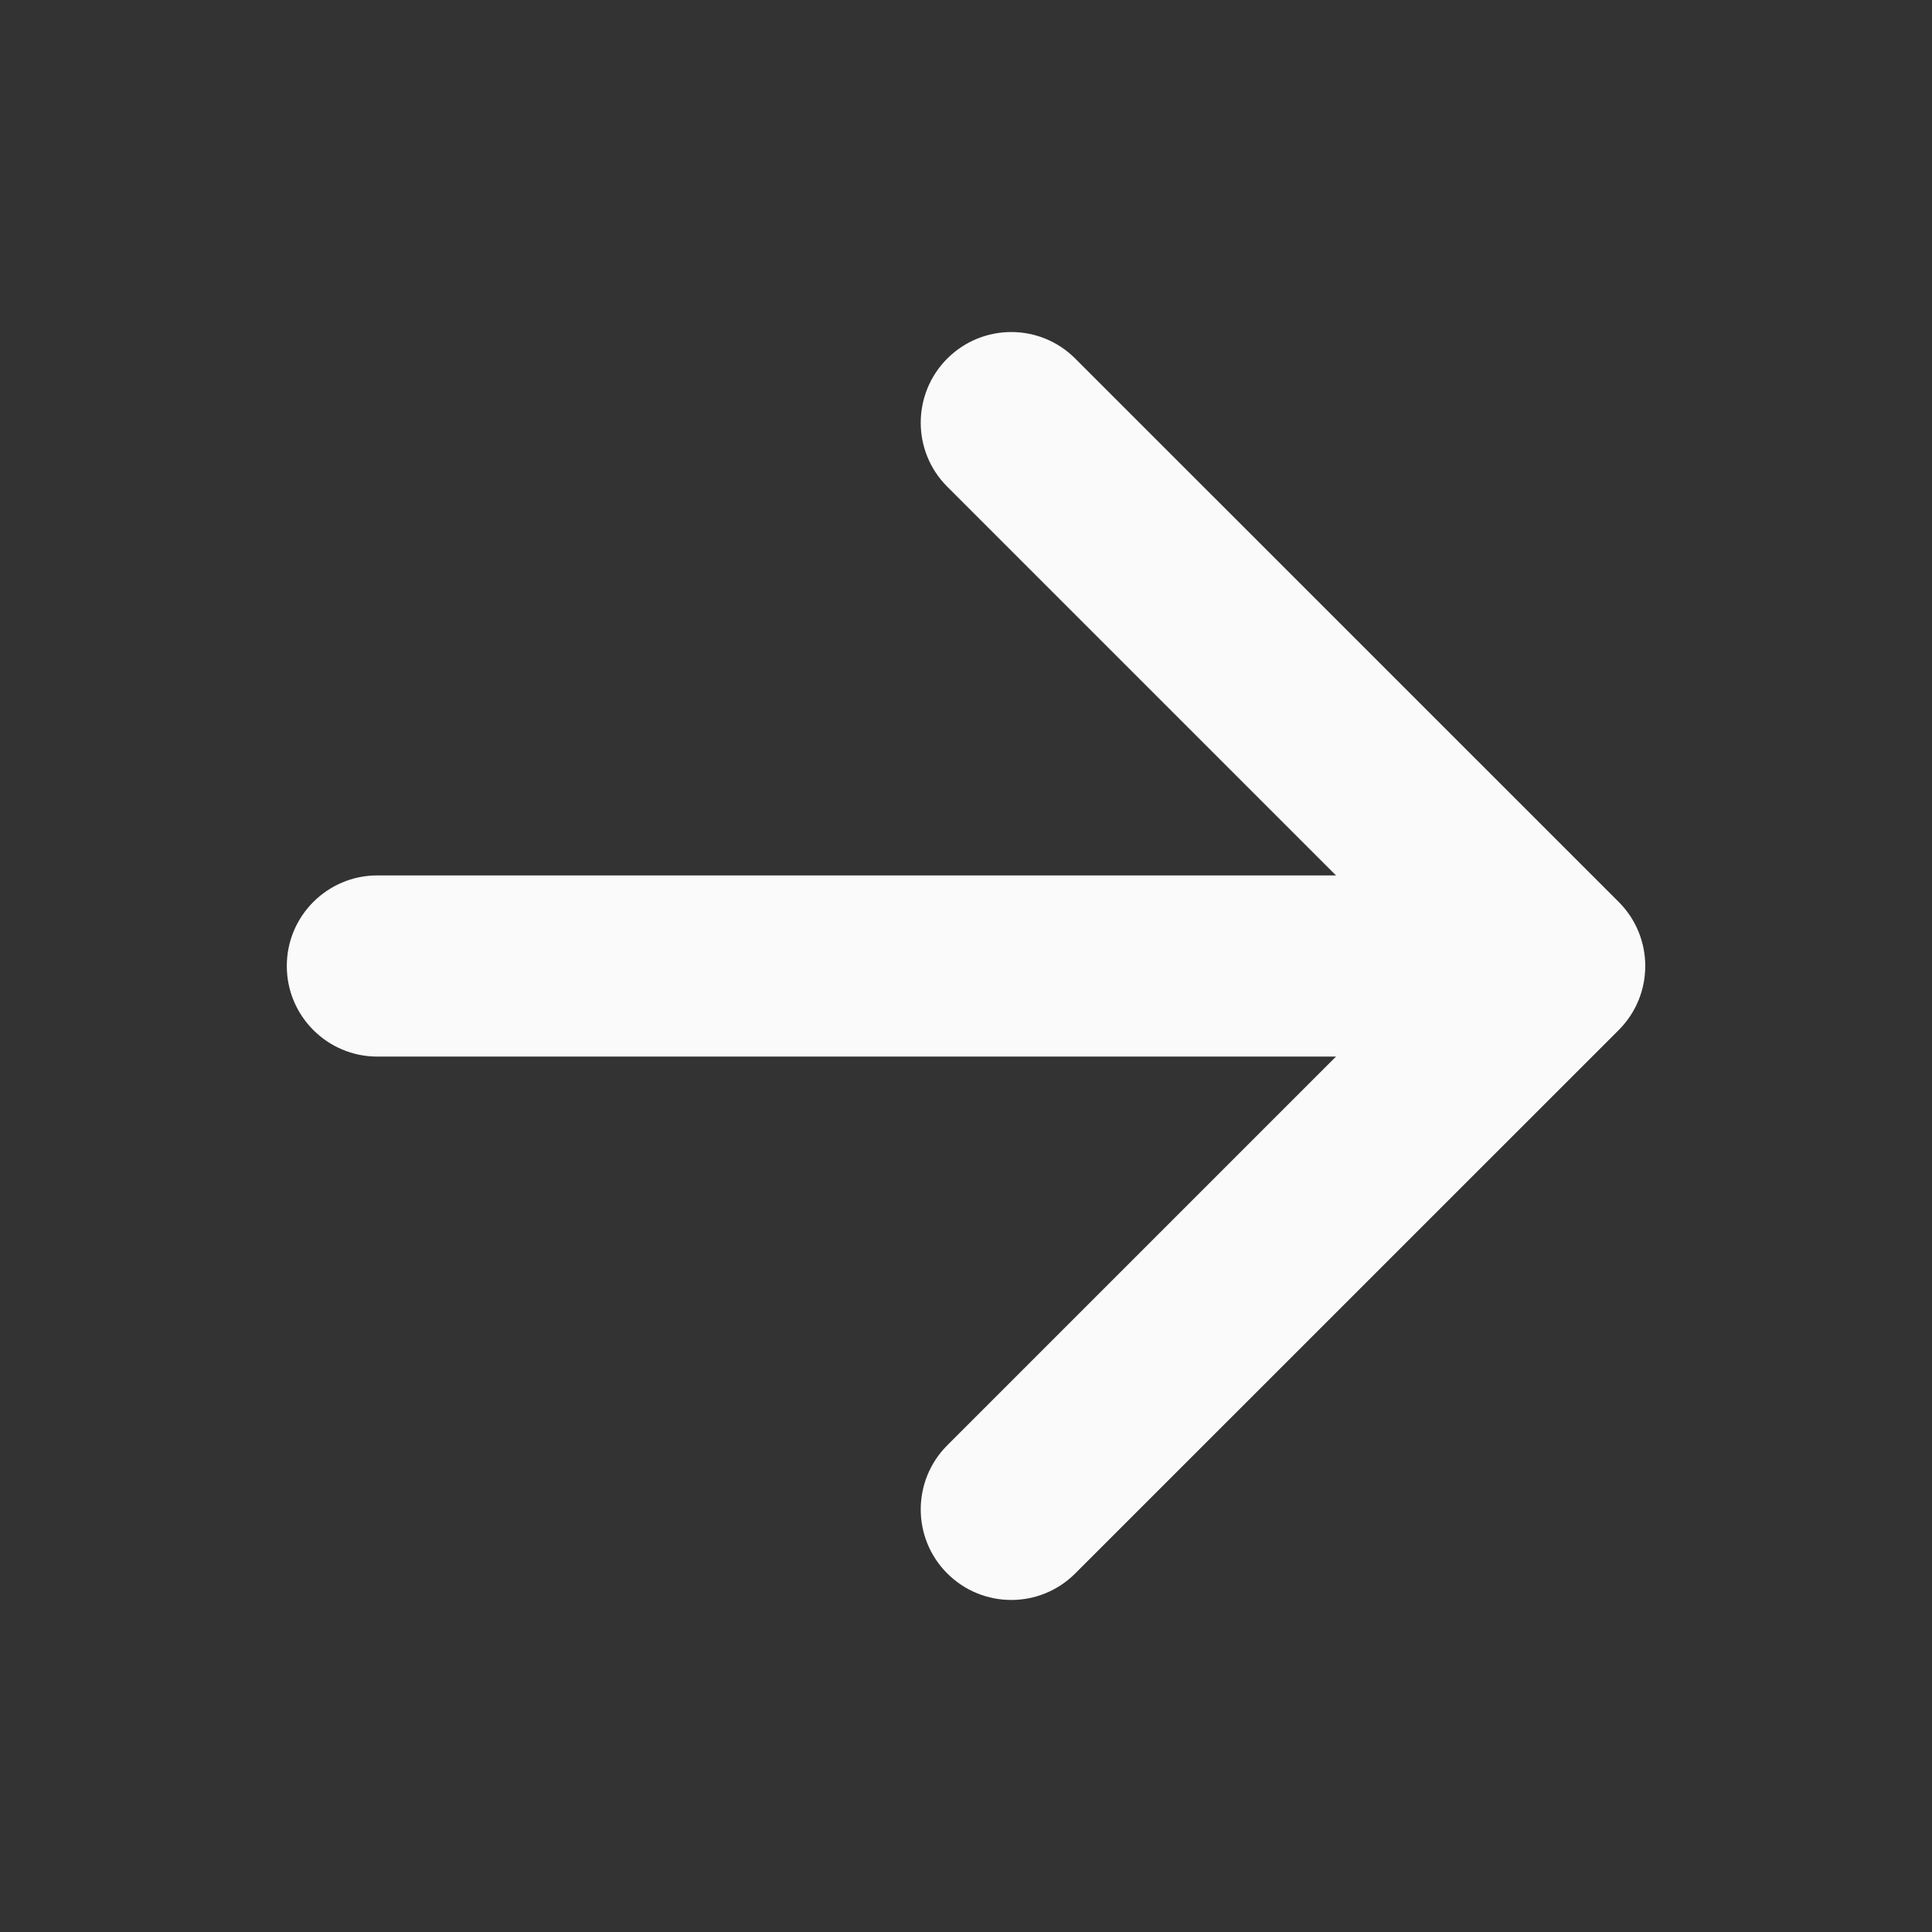 <svg width="18" height="18" viewBox="0 0 18 18" fill="none" xmlns="http://www.w3.org/2000/svg">
<rect x="0" y="0" width="18" height="18" fill="#333333" stroke="none"/>
<path fill-rule="evenodd" clip-rule="evenodd" d="M8.825 3.341C9.155 3.011 9.689 3.011 10.018 3.341L15.081 8.403C15.411 8.733 15.411 9.267 15.081 9.597L10.018 14.659C9.689 14.989 9.155 14.989 8.825 14.659C8.496 14.33 8.496 13.796 8.825 13.466L13.291 9L8.825 4.534C8.496 4.205 8.496 3.671 8.825 3.341Z" fill="#FAFAFA"/>
<path fill-rule="evenodd" clip-rule="evenodd" d="M2.672 9C2.672 8.534 3.05 8.156 3.516 8.156H13.781C14.247 8.156 14.625 8.534 14.625 9C14.625 9.466 14.247 9.844 13.781 9.844H3.516C3.05 9.844 2.672 9.466 2.672 9Z" fill="#FAFAFA"/>
</svg>
